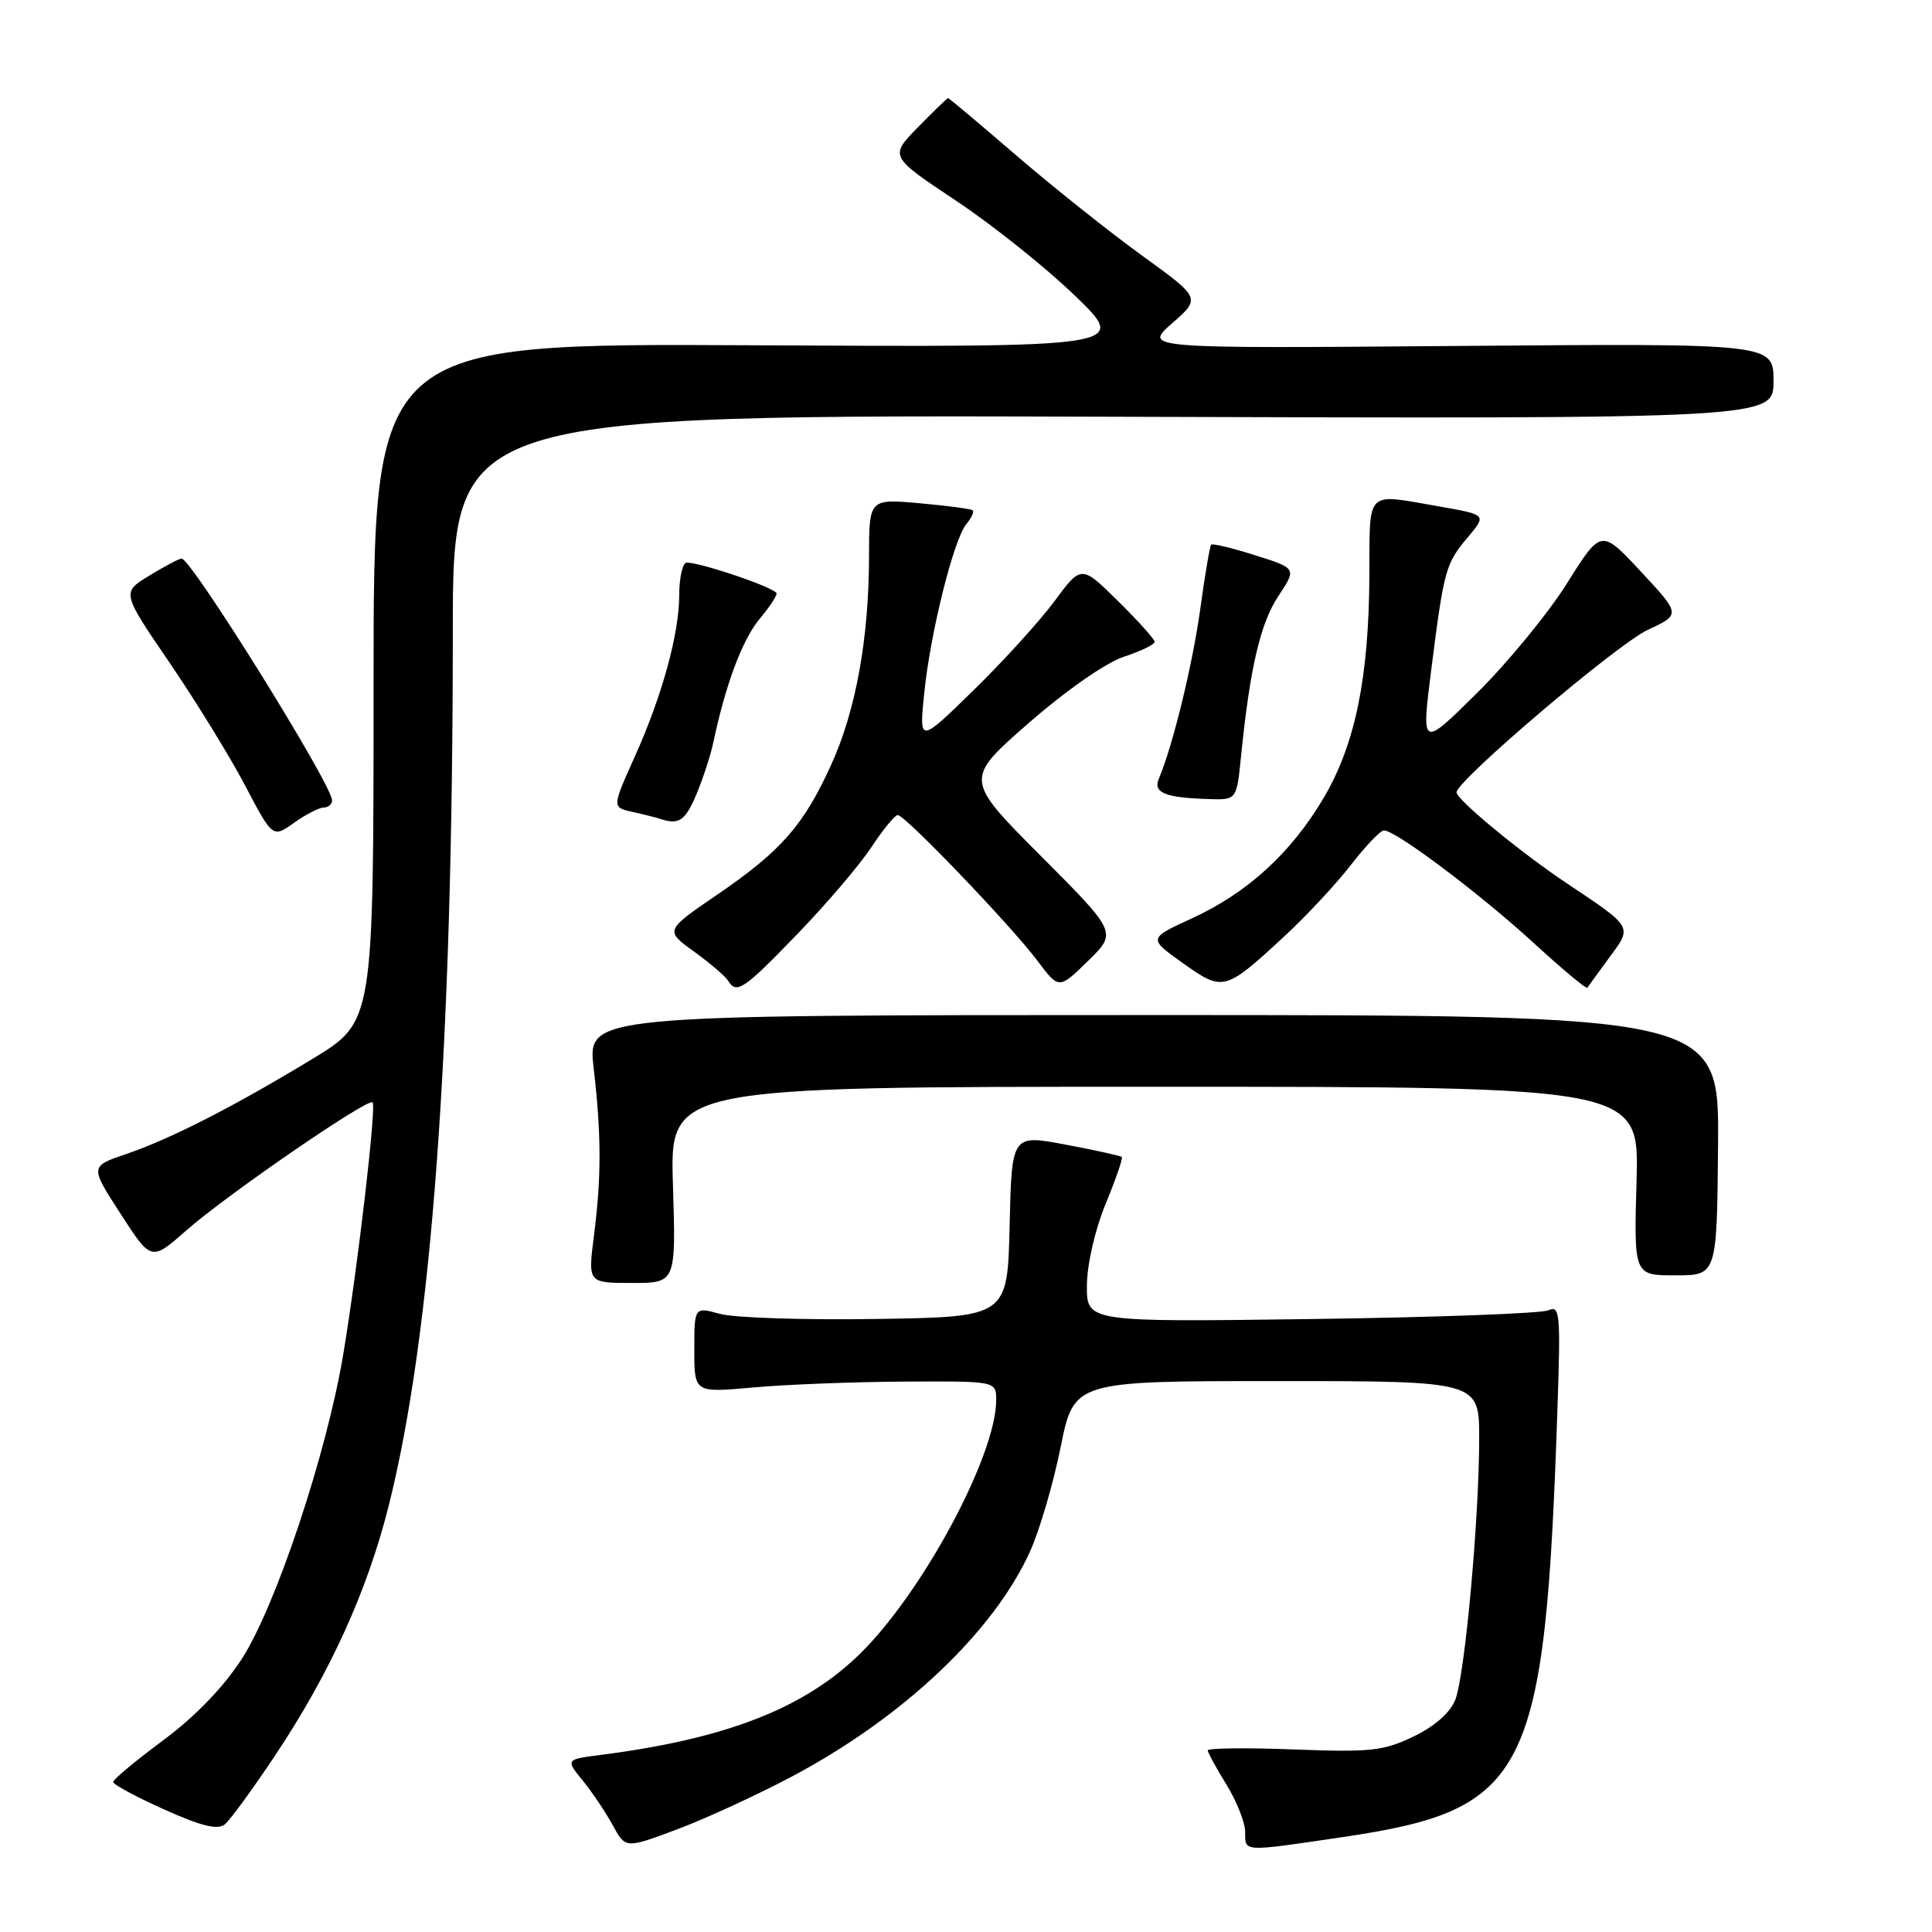 <?xml version="1.0" encoding="UTF-8" standalone="no"?>
<!DOCTYPE svg PUBLIC "-//W3C//DTD SVG 1.1//EN" "http://www.w3.org/Graphics/SVG/1.1/DTD/svg11.dtd" >
<svg xmlns="http://www.w3.org/2000/svg" xmlns:xlink="http://www.w3.org/1999/xlink" version="1.1" viewBox="0 0 256 256">
 <g >
 <path fill="currentColor"
d=" M 104.89 235.42 C 119.67 227.59 131.72 216.19 136.52 205.50 C 137.76 202.75 139.57 196.56 140.54 191.75 C 142.31 183.00 142.31 183.00 169.16 183.00 C 196.00 183.00 196.00 183.00 196.00 190.58 C 196.00 201.18 194.11 221.96 192.84 225.21 C 192.18 226.92 190.13 228.73 187.32 230.09 C 183.34 232.01 181.63 232.20 171.43 231.81 C 165.14 231.57 160.01 231.63 160.03 231.94 C 160.05 232.25 161.17 234.30 162.53 236.50 C 163.88 238.70 164.99 241.51 164.99 242.75 C 165.00 245.43 164.52 245.40 177.87 243.43 C 202.54 239.78 204.72 235.44 206.37 186.67 C 206.80 174.02 206.70 172.91 205.17 173.62 C 204.25 174.04 190.11 174.56 173.75 174.78 C 144.00 175.18 144.00 175.18 144.02 170.34 C 144.04 167.54 145.08 162.99 146.49 159.55 C 147.84 156.28 148.81 153.47 148.65 153.31 C 148.49 153.15 145.14 152.41 141.21 151.67 C 134.06 150.32 134.06 150.32 133.78 162.41 C 133.50 174.50 133.50 174.50 116.17 174.77 C 106.63 174.92 97.30 174.62 95.42 174.10 C 92.00 173.16 92.00 173.16 92.00 178.86 C 92.00 184.55 92.00 184.55 99.75 183.85 C 104.01 183.46 113.01 183.11 119.75 183.07 C 132.00 183.00 132.00 183.00 132.00 185.52 C 132.00 192.84 122.29 210.94 113.99 219.10 C 106.64 226.33 96.30 230.38 79.72 232.52 C 74.93 233.13 74.93 233.13 77.22 235.94 C 78.47 237.48 80.26 240.14 81.19 241.85 C 82.88 244.96 82.88 244.96 89.69 242.41 C 93.44 241.01 100.28 237.86 104.89 235.42 Z  M 36.54 232.48 C 43.71 221.70 48.65 210.85 51.48 199.62 C 57.20 176.97 60.00 138.90 60.00 83.72 C 60.00 54.95 60.00 54.95 147.50 55.22 C 235.00 55.50 235.00 55.50 235.00 50.50 C 235.00 45.50 235.00 45.50 193.25 45.84 C 151.50 46.18 151.50 46.18 155.31 42.84 C 159.12 39.50 159.12 39.50 151.31 33.85 C 147.01 30.74 139.53 24.78 134.67 20.60 C 129.82 16.42 125.75 13.00 125.63 13.00 C 125.50 13.00 123.71 14.74 121.63 16.86 C 117.86 20.72 117.86 20.72 126.67 26.59 C 131.52 29.81 138.64 35.50 142.49 39.23 C 149.50 46.01 149.50 46.01 99.50 45.75 C 49.50 45.50 49.50 45.50 49.50 90.44 C 49.50 135.38 49.50 135.38 41.50 140.25 C 31.04 146.60 22.64 150.90 16.71 152.92 C 11.91 154.55 11.91 154.55 15.98 160.84 C 20.04 167.13 20.04 167.13 24.72 163.01 C 30.10 158.28 48.79 145.44 49.37 146.07 C 49.89 146.63 47.40 167.95 45.48 179.47 C 43.29 192.60 36.54 212.86 32.03 219.83 C 29.61 223.57 25.83 227.48 21.62 230.60 C 17.98 233.30 15.00 235.78 15.00 236.12 C 15.00 236.46 18.04 238.10 21.75 239.76 C 26.66 241.97 28.85 242.51 29.79 241.74 C 30.50 241.16 33.54 236.99 36.54 232.48 Z  M 89.17 157.00 C 88.76 144.00 88.76 144.00 152.98 144.00 C 217.21 144.00 217.21 144.00 216.85 156.50 C 216.50 169.00 216.50 169.00 222.00 168.99 C 227.50 168.99 227.50 168.99 227.65 151.74 C 227.80 134.50 227.80 134.50 152.82 134.50 C 77.85 134.50 77.85 134.50 78.66 141.50 C 79.69 150.39 79.70 155.91 78.70 163.75 C 77.90 170.00 77.90 170.00 83.74 170.00 C 89.57 170.00 89.57 170.00 89.17 157.00 Z  M 105.67 123.75 C 109.52 119.76 113.93 114.59 115.47 112.25 C 117.01 109.91 118.58 108.00 118.96 108.00 C 119.93 108.00 134.00 122.68 137.46 127.30 C 140.31 131.10 140.31 131.10 144.17 127.33 C 148.03 123.56 148.03 123.56 137.91 113.41 C 127.79 103.26 127.79 103.26 136.29 95.82 C 141.24 91.50 146.51 87.82 148.90 87.03 C 151.15 86.29 153.00 85.40 153.00 85.05 C 153.00 84.71 150.81 82.27 148.14 79.64 C 143.28 74.85 143.28 74.85 139.71 79.68 C 137.74 82.33 132.91 87.65 128.96 91.50 C 121.79 98.50 121.79 98.50 122.46 91.88 C 123.27 83.87 126.36 71.48 128.05 69.44 C 128.73 68.62 129.11 67.80 128.89 67.62 C 128.68 67.43 125.50 67.01 121.83 66.68 C 115.16 66.09 115.16 66.09 115.15 73.79 C 115.13 84.63 113.40 94.18 110.13 101.35 C 106.48 109.37 103.50 112.76 95.05 118.54 C 88.10 123.29 88.10 123.29 91.95 126.08 C 94.07 127.61 96.10 129.35 96.46 129.93 C 97.60 131.78 98.49 131.18 105.67 123.75 Z  M 170.15 124.10 C 173.09 121.38 177.07 117.11 179.00 114.61 C 180.93 112.12 182.89 110.06 183.37 110.04 C 184.87 109.97 196.18 118.48 203.29 125.01 C 207.03 128.44 210.19 131.08 210.33 130.88 C 210.47 130.67 211.78 128.87 213.25 126.87 C 216.31 122.71 216.45 122.95 207.50 116.97 C 201.43 112.91 193.00 105.95 193.00 104.99 C 193.00 103.44 214.28 85.35 218.34 83.46 C 222.71 81.42 222.71 81.42 217.44 75.75 C 212.16 70.08 212.16 70.08 207.64 77.29 C 205.15 81.25 199.79 87.79 195.73 91.81 C 188.34 99.12 188.34 99.12 189.64 88.81 C 191.34 75.42 191.54 74.70 194.50 71.18 C 197.00 68.21 197.00 68.21 190.67 67.10 C 180.81 65.39 181.51 64.69 181.45 76.26 C 181.38 89.85 179.57 98.65 175.38 105.75 C 171.08 113.02 165.28 118.32 157.91 121.70 C 152.14 124.35 152.14 124.35 156.74 127.62 C 162.07 131.41 162.29 131.36 170.15 124.10 Z  M 42.90 107.00 C 43.51 107.00 44.00 106.57 44.00 106.05 C 44.00 103.98 25.34 73.99 24.06 74.01 C 23.75 74.01 21.84 75.02 19.81 76.26 C 16.11 78.50 16.11 78.50 22.45 87.78 C 25.93 92.89 30.44 100.21 32.46 104.05 C 36.13 111.04 36.13 111.04 38.97 109.02 C 40.53 107.91 42.30 107.00 42.90 107.00 Z  M 92.28 105.25 C 93.14 103.19 94.14 100.15 94.49 98.50 C 96.16 90.60 98.38 84.71 100.70 81.95 C 102.10 80.28 103.08 78.75 102.87 78.55 C 101.83 77.51 91.57 74.15 90.84 74.60 C 90.38 74.88 90.00 76.80 90.00 78.85 C 90.00 83.96 87.74 92.19 84.12 100.24 C 81.09 106.98 81.09 106.98 83.80 107.58 C 85.28 107.91 86.95 108.33 87.50 108.51 C 89.96 109.33 90.80 108.76 92.28 105.25 Z  M 164.44 100.25 C 165.62 88.51 167.00 82.60 169.38 79.00 C 171.82 75.31 171.82 75.31 166.32 73.58 C 163.30 72.62 160.68 71.99 160.49 72.17 C 160.31 72.35 159.66 76.16 159.05 80.64 C 158.04 88.01 155.39 98.87 153.56 103.16 C 152.76 105.05 154.34 105.70 160.18 105.88 C 163.86 106.00 163.86 106.00 164.44 100.25 Z "/>
</g>
</svg>